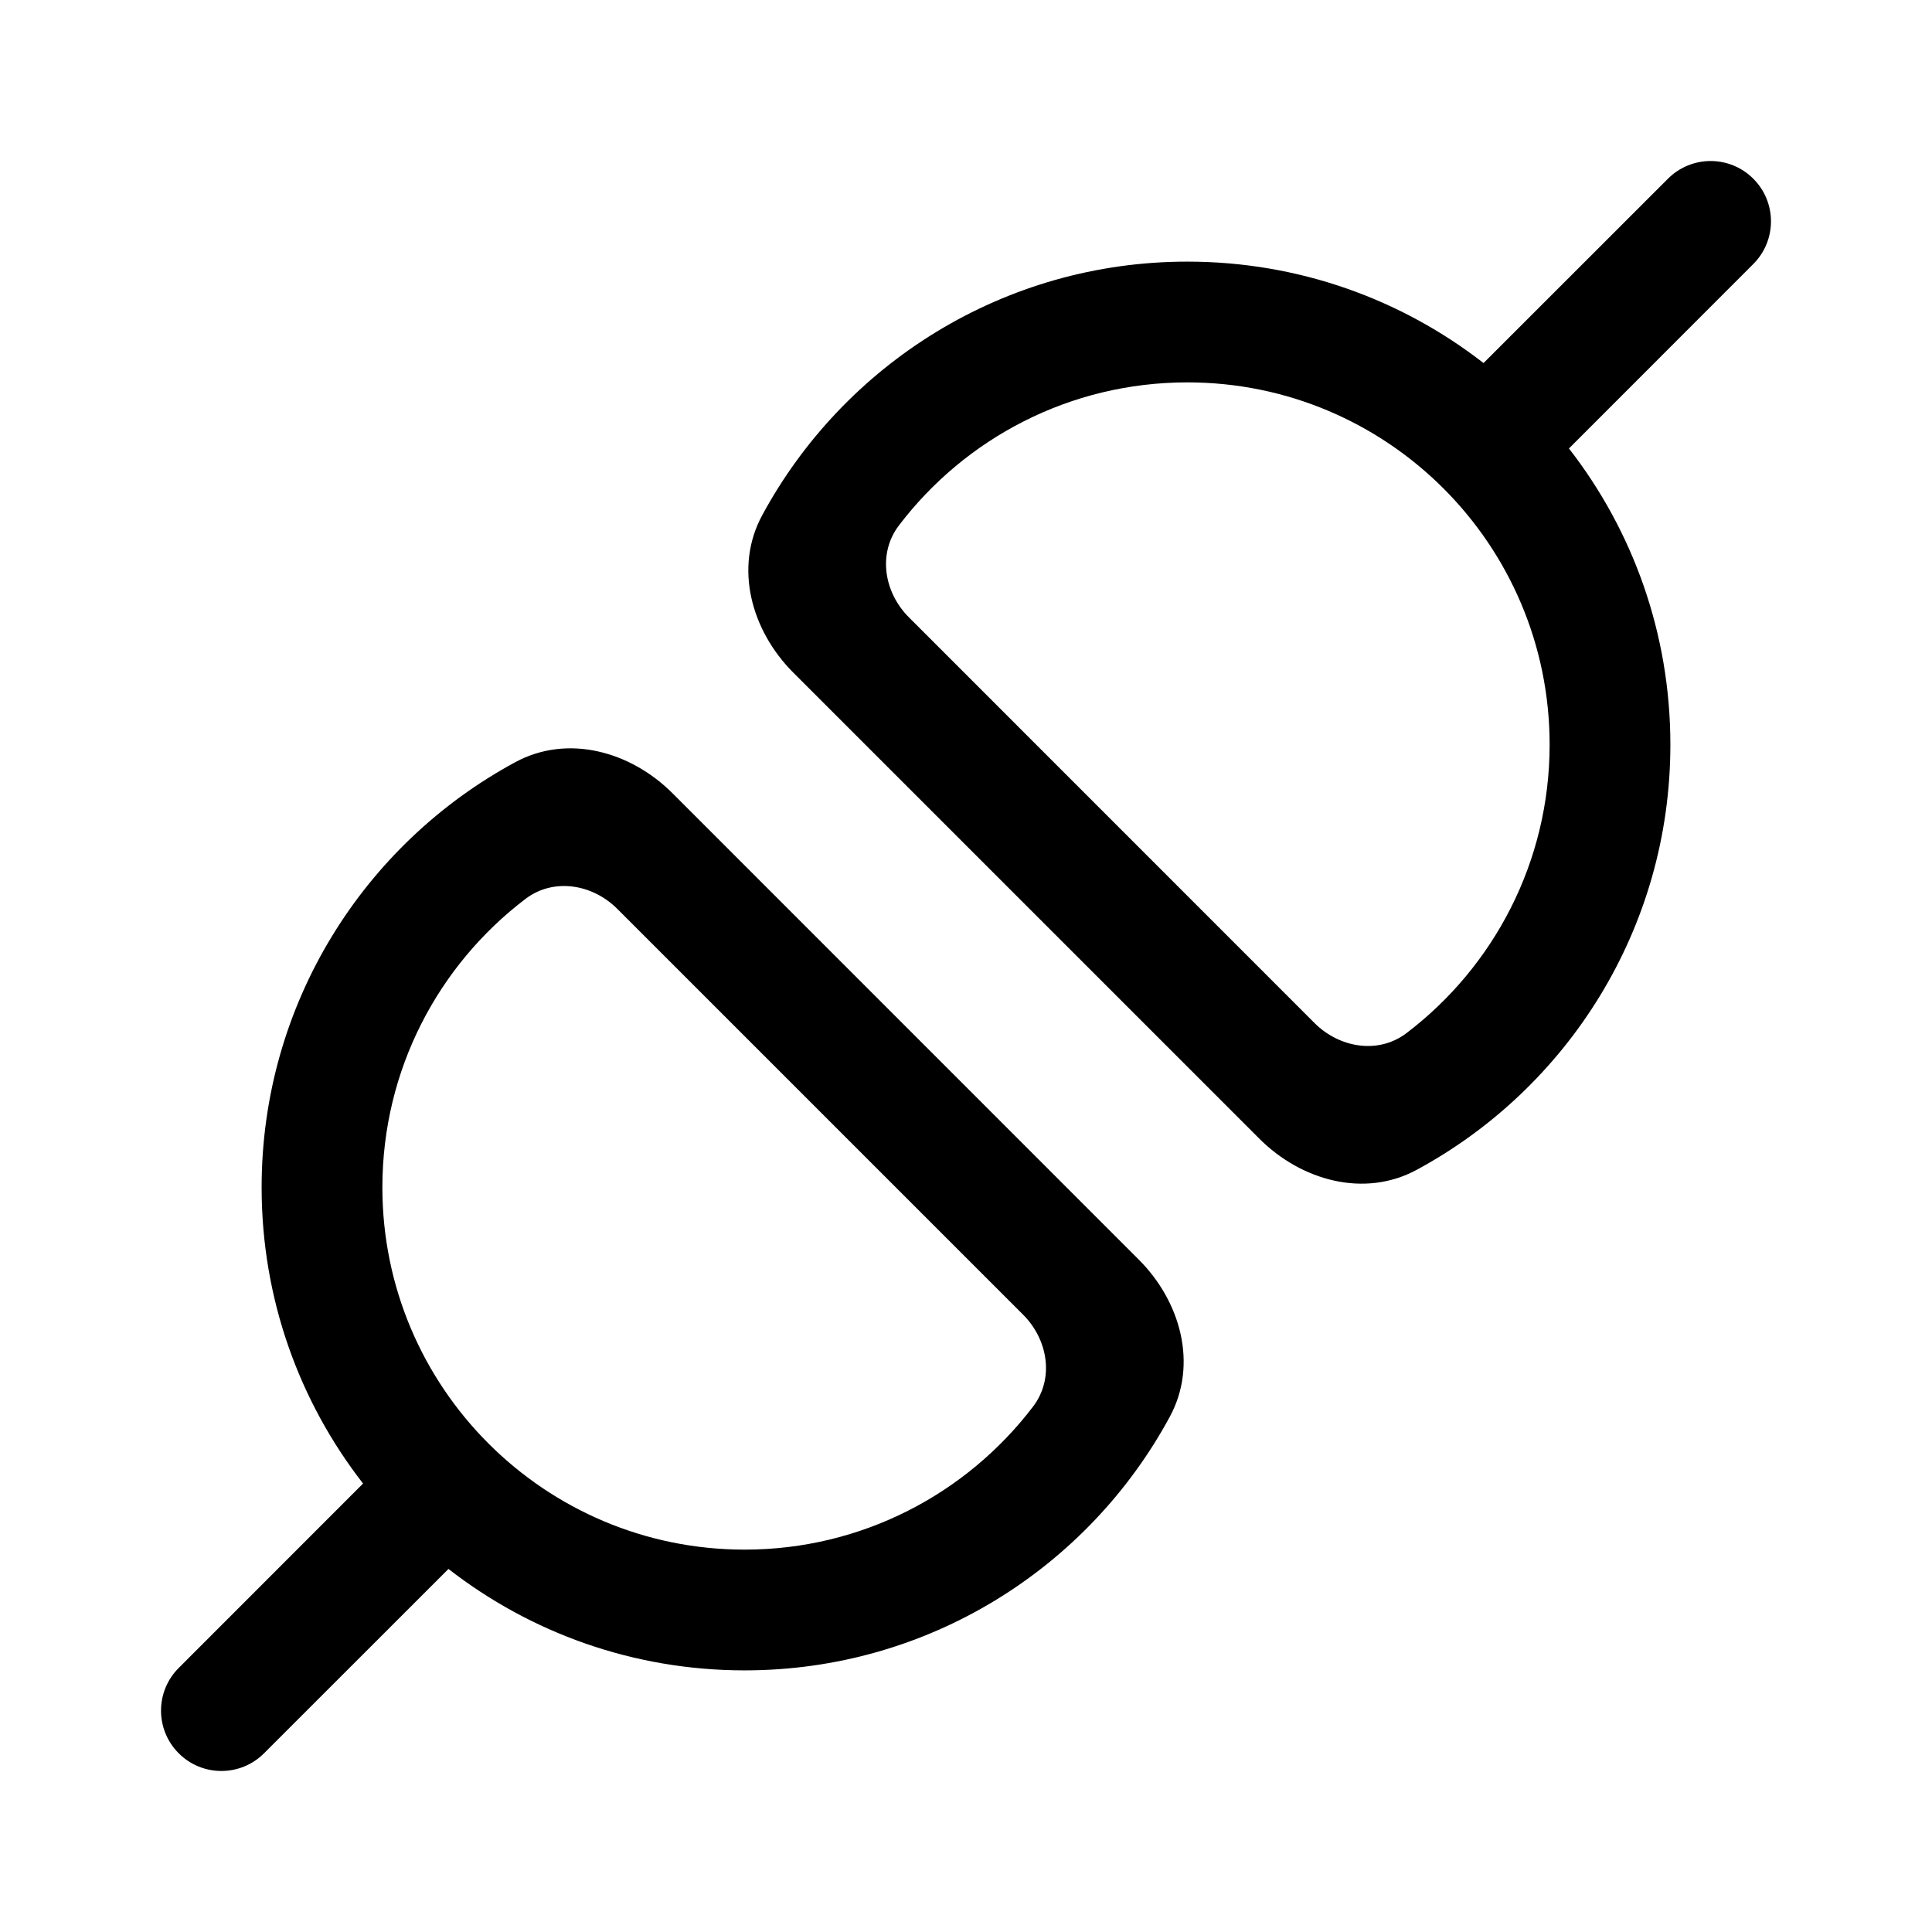 <svg width="512" height="512" viewBox="0 0 24 24" fill="none" xmlns="http://www.w3.org/2000/svg"><path d="M19.49 5.571C20.28 6.587 20.75 7.864 20.75 9.25C20.75 11.533 19.474 13.519 17.597 14.533C16.948 14.883 16.167 14.667 15.645 14.146L9.854 8.355C9.333 7.833 9.117 7.052 9.467 6.403C10.481 4.525 12.467 3.25 14.75 3.25C16.136 3.25 17.413 3.72 18.429 4.51L20.72 2.22C21.013 1.927 21.487 1.927 21.78 2.22C22.073 2.513 22.073 2.987 21.78 3.28L19.49 5.571ZM17.473 12.833C18.553 12.011 19.25 10.711 19.25 9.25C19.25 6.765 17.235 4.75 14.75 4.75C13.289 4.75 11.989 5.446 11.167 6.527C10.901 6.876 10.981 7.36 11.292 7.67L16.329 12.708C16.64 13.019 17.124 13.099 17.473 12.833ZM3.28 21.78L5.571 19.49C6.587 20.28 7.863 20.75 9.25 20.75C11.533 20.75 13.519 19.475 14.533 17.597C14.883 16.948 14.667 16.167 14.145 15.646L8.354 9.854C7.833 9.333 7.052 9.117 6.403 9.467C4.525 10.481 3.25 12.467 3.25 14.75C3.25 16.137 3.72 17.413 4.51 18.429L2.22 20.72C1.927 21.013 1.927 21.487 2.22 21.78C2.513 22.073 2.987 22.073 3.28 21.78ZM7.67 11.292L12.708 16.33C13.019 16.64 13.099 17.124 12.833 17.473C12.011 18.553 10.71 19.25 9.25 19.25C6.765 19.25 4.75 17.235 4.75 14.75C4.75 13.289 5.446 11.989 6.527 11.167C6.876 10.901 7.36 10.981 7.67 11.292Z" fill="currentColor"/></svg>